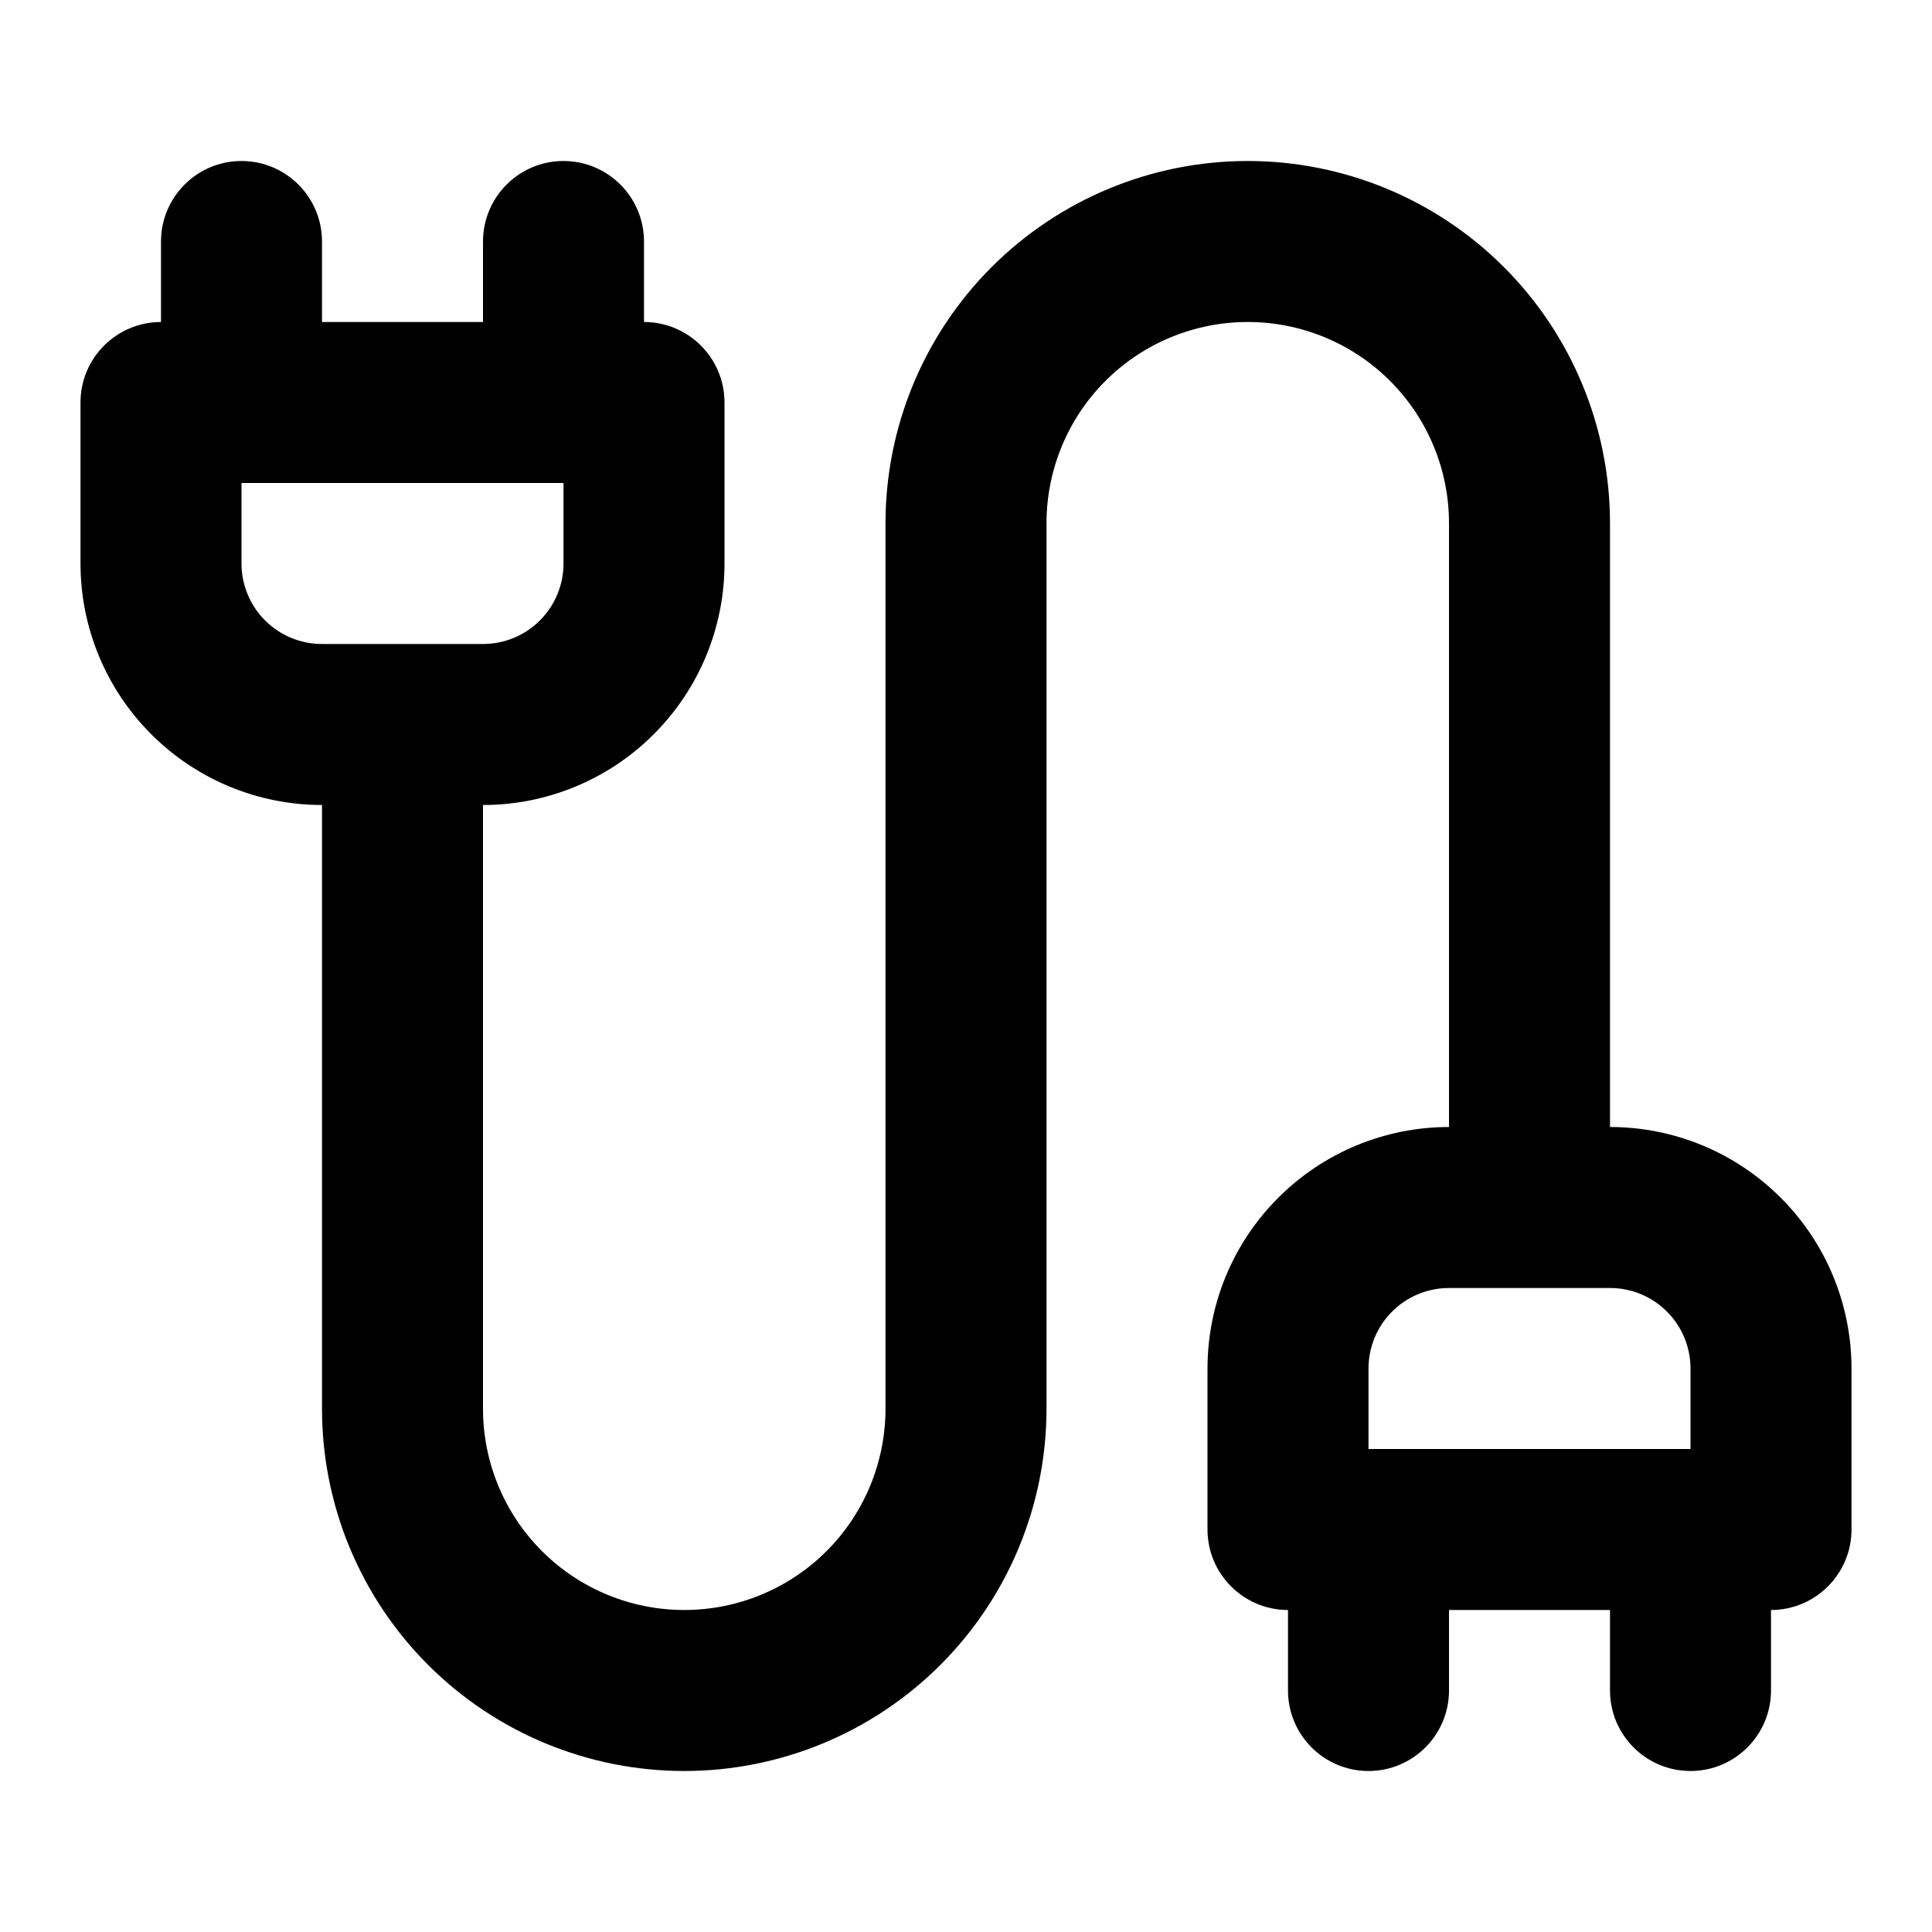 <svg width="24" height="24" viewBox="0 0 24 24" fill="none" xmlns="http://www.w3.org/2000/svg">
<path fill-rule="evenodd" clip-rule="evenodd" d="M3 2C3.552 2 4 2.448 4 3V4H6V3C6 2.448 6.448 2 7 2C7.552 2 8 2.448 8 3V4C8.552 4 9 4.448 9 5V7C9 7.796 8.684 8.559 8.121 9.121C7.559 9.684 6.796 10 6 10V17.5C6 18.163 6.263 18.799 6.732 19.268C7.201 19.737 7.837 20 8.5 20C9.163 20 9.799 19.737 10.268 19.268C10.737 18.799 11 18.163 11 17.5V6.5C11 5.307 11.474 4.162 12.318 3.318C13.162 2.474 14.306 2 15.5 2C16.694 2 17.838 2.474 18.682 3.318C19.526 4.162 20 5.307 20 6.5V14C20.796 14 21.559 14.316 22.121 14.879C22.684 15.441 23 16.204 23 17V19C23 19.552 22.552 20 22 20V21C22 21.552 21.552 22 21 22C20.448 22 20 21.552 20 21V20H18V21C18 21.552 17.552 22 17 22C16.448 22 16 21.552 16 21V20C15.448 20 15 19.552 15 19V17C15 16.204 15.316 15.441 15.879 14.879C16.441 14.316 17.204 14 18 14V6.5C18 5.837 17.737 5.201 17.268 4.732C16.799 4.263 16.163 4 15.5 4C14.837 4 14.201 4.263 13.732 4.732C13.263 5.201 13 5.837 13 6.5V17.5C13 18.694 12.526 19.838 11.682 20.682C10.838 21.526 9.693 22 8.5 22C7.307 22 6.162 21.526 5.318 20.682C4.474 19.838 4 18.694 4 17.5V10C3.204 10 2.441 9.684 1.879 9.121C1.316 8.559 1 7.796 1 7V5C1 4.448 1.448 4 2 4V3C2 2.448 2.448 2 3 2ZM3 6V7C3 7.265 3.105 7.52 3.293 7.707C3.48 7.895 3.735 8 4 8H6C6.265 8 6.52 7.895 6.707 7.707C6.895 7.52 7 7.265 7 7V6H3ZM18 16C17.735 16 17.48 16.105 17.293 16.293C17.105 16.48 17 16.735 17 17V18H21V17C21 16.735 20.895 16.48 20.707 16.293C20.52 16.105 20.265 16 20 16H18Z" fill="black" style="fill:black;fill-opacity:1;"/>
</svg>
